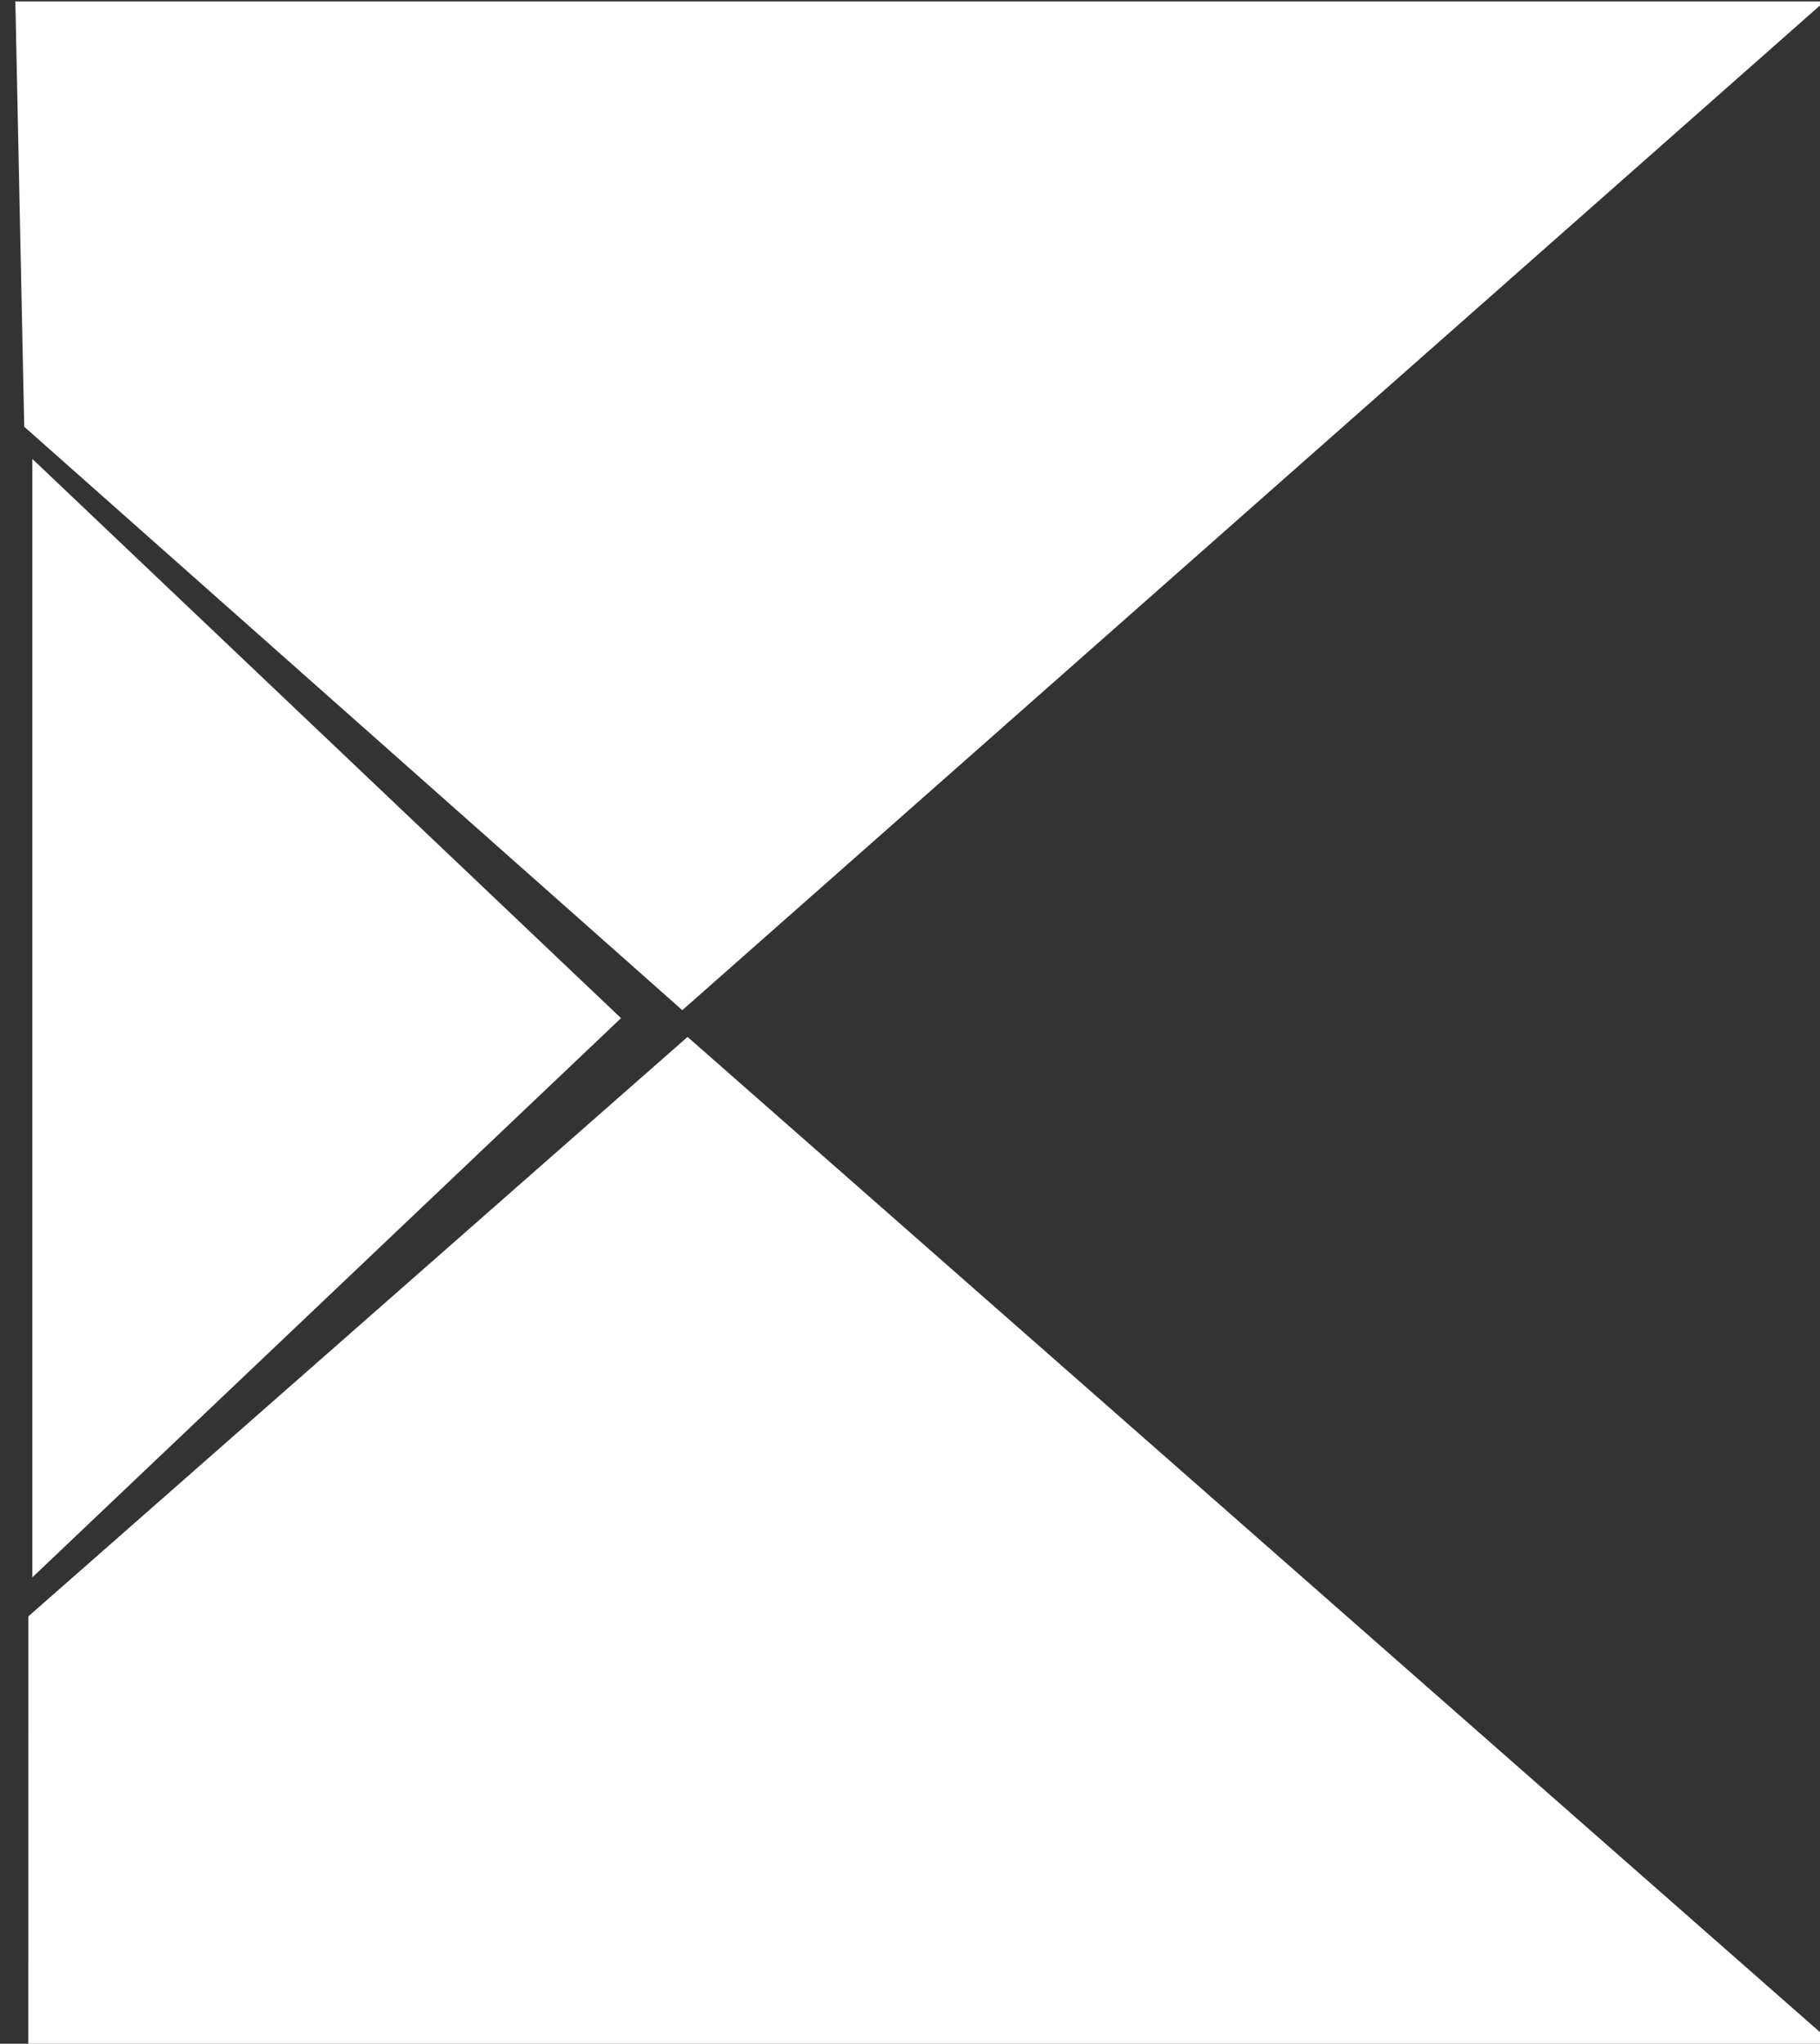 <?xml version="1.0" encoding="UTF-8" standalone="no"?>
<!-- Created with Inkscape (http://www.inkscape.org/) -->

<svg
   width="39.727mm"
   height="44.6mm"
   viewBox="0 0 39.727 44.6"
   version="1.1"
   id="svg1"
   xml:space="preserve"
   xmlns:inkscape="http://www.inkscape.org/namespaces/inkscape"
   xmlns:sodipodi="http://sodipodi.sourceforge.net/DTD/sodipodi-0.dtd"
   xmlns="http://www.w3.org/2000/svg"
   xmlns:svg="http://www.w3.org/2000/svg"><rect x="0" y="0" width="39.727" height="44.6" fill="#333333" stroke="none"/><sodipodi:namedview
     id="namedview1"
     pagecolor="#ffffff"
     bordercolor="#000000"
     borderopacity="0.25"
     inkscape:showpageshadow="2"
     inkscape:pageopacity="0.0"
     inkscape:pagecheckerboard="0"
     inkscape:deskcolor="#d1d1d1"
     inkscape:document-units="mm"
     inkscape:zoom="0.86554322"
     inkscape:cx="1600.7288"
     inkscape:cy="-45.63608"
     inkscape:window-width="958"
     inkscape:window-height="1041"
     inkscape:window-x="953"
     inkscape:window-y="0"
     inkscape:window-maximized="0"
     inkscape:current-layer="layer1"
     showgrid="false"><inkscape:grid
       id="grid98"
       units="mm"
       originx="-2689.676"
       originy="472.038"
       spacingx="1"
       spacingy="1"
       empcolor="#0099e5"
       empopacity="0.302"
       color="#0099e5"
       opacity="0.149"
       empspacing="5"
       dotted="false"
       gridanglex="30"
       gridanglez="30"
       visible="false" /></sodipodi:namedview><defs
     id="defs1" /><g
     inkscape:label="Camada 1"
     inkscape:groupmode="layer"
     id="layer1"
     transform="translate(-711.643,124.894)"><g
       id="g1270"
       transform="matrix(0.312,0,0,0.312,427.287,-150.717)"><path
         id="path1266"
         style="opacity:1;fill:#ffffff;stroke-width:10;stroke-linecap:round;stroke-linejoin:round;paint-order:stroke fill markers"
         inkscape:transform-center-x="-2.0720934e-06"
         inkscape:transform-center-y="18.534284"
         d="m 912.471,82.865 0.622,29.75 46.04,40.807 79.914,-70.557 z"
         sodipodi:nodetypes="ccccc" /><path
         id="path1269"
         style="opacity:1;fill:#ffffff;stroke-width:10;stroke-linecap:round;stroke-linejoin:round;paint-order:stroke fill markers"
         inkscape:transform-center-x="-2.0720934e-06"
         inkscape:transform-center-y="-18.534285"
         d="m 959.5,155.293 -46.122,40.532 -0.003,30.156 h 126.576 z" /><path
         sodipodi:type="star"
         style="opacity:1;fill:#ffffff;fill-opacity:1;stroke:none;stroke-width:10;stroke-linecap:round;stroke-linejoin:round;stroke-dasharray:none;stroke-opacity:1;paint-order:stroke fill markers"
         id="path1270"
         inkscape:flatsided="true"
         sodipodi:sides="3"
         sodipodi:cx="737.07739"
         sodipodi:cy="101.59132"
         sodipodi:r1="27.457224"
         sodipodi:r2="13.728613"
         sodipodi:arg1="2.0943951"
         sodipodi:arg2="3.1415927"
         inkscape:rounded="0"
         inkscape:randomized="0"
         d="m 723.349,125.37 0,-47.557 41.186,23.779 z"
         inkscape:transform-center-x="-6.8642973"
         transform="matrix(1,0,0,1.645,190.31,-13.139)" /></g></g></svg>
